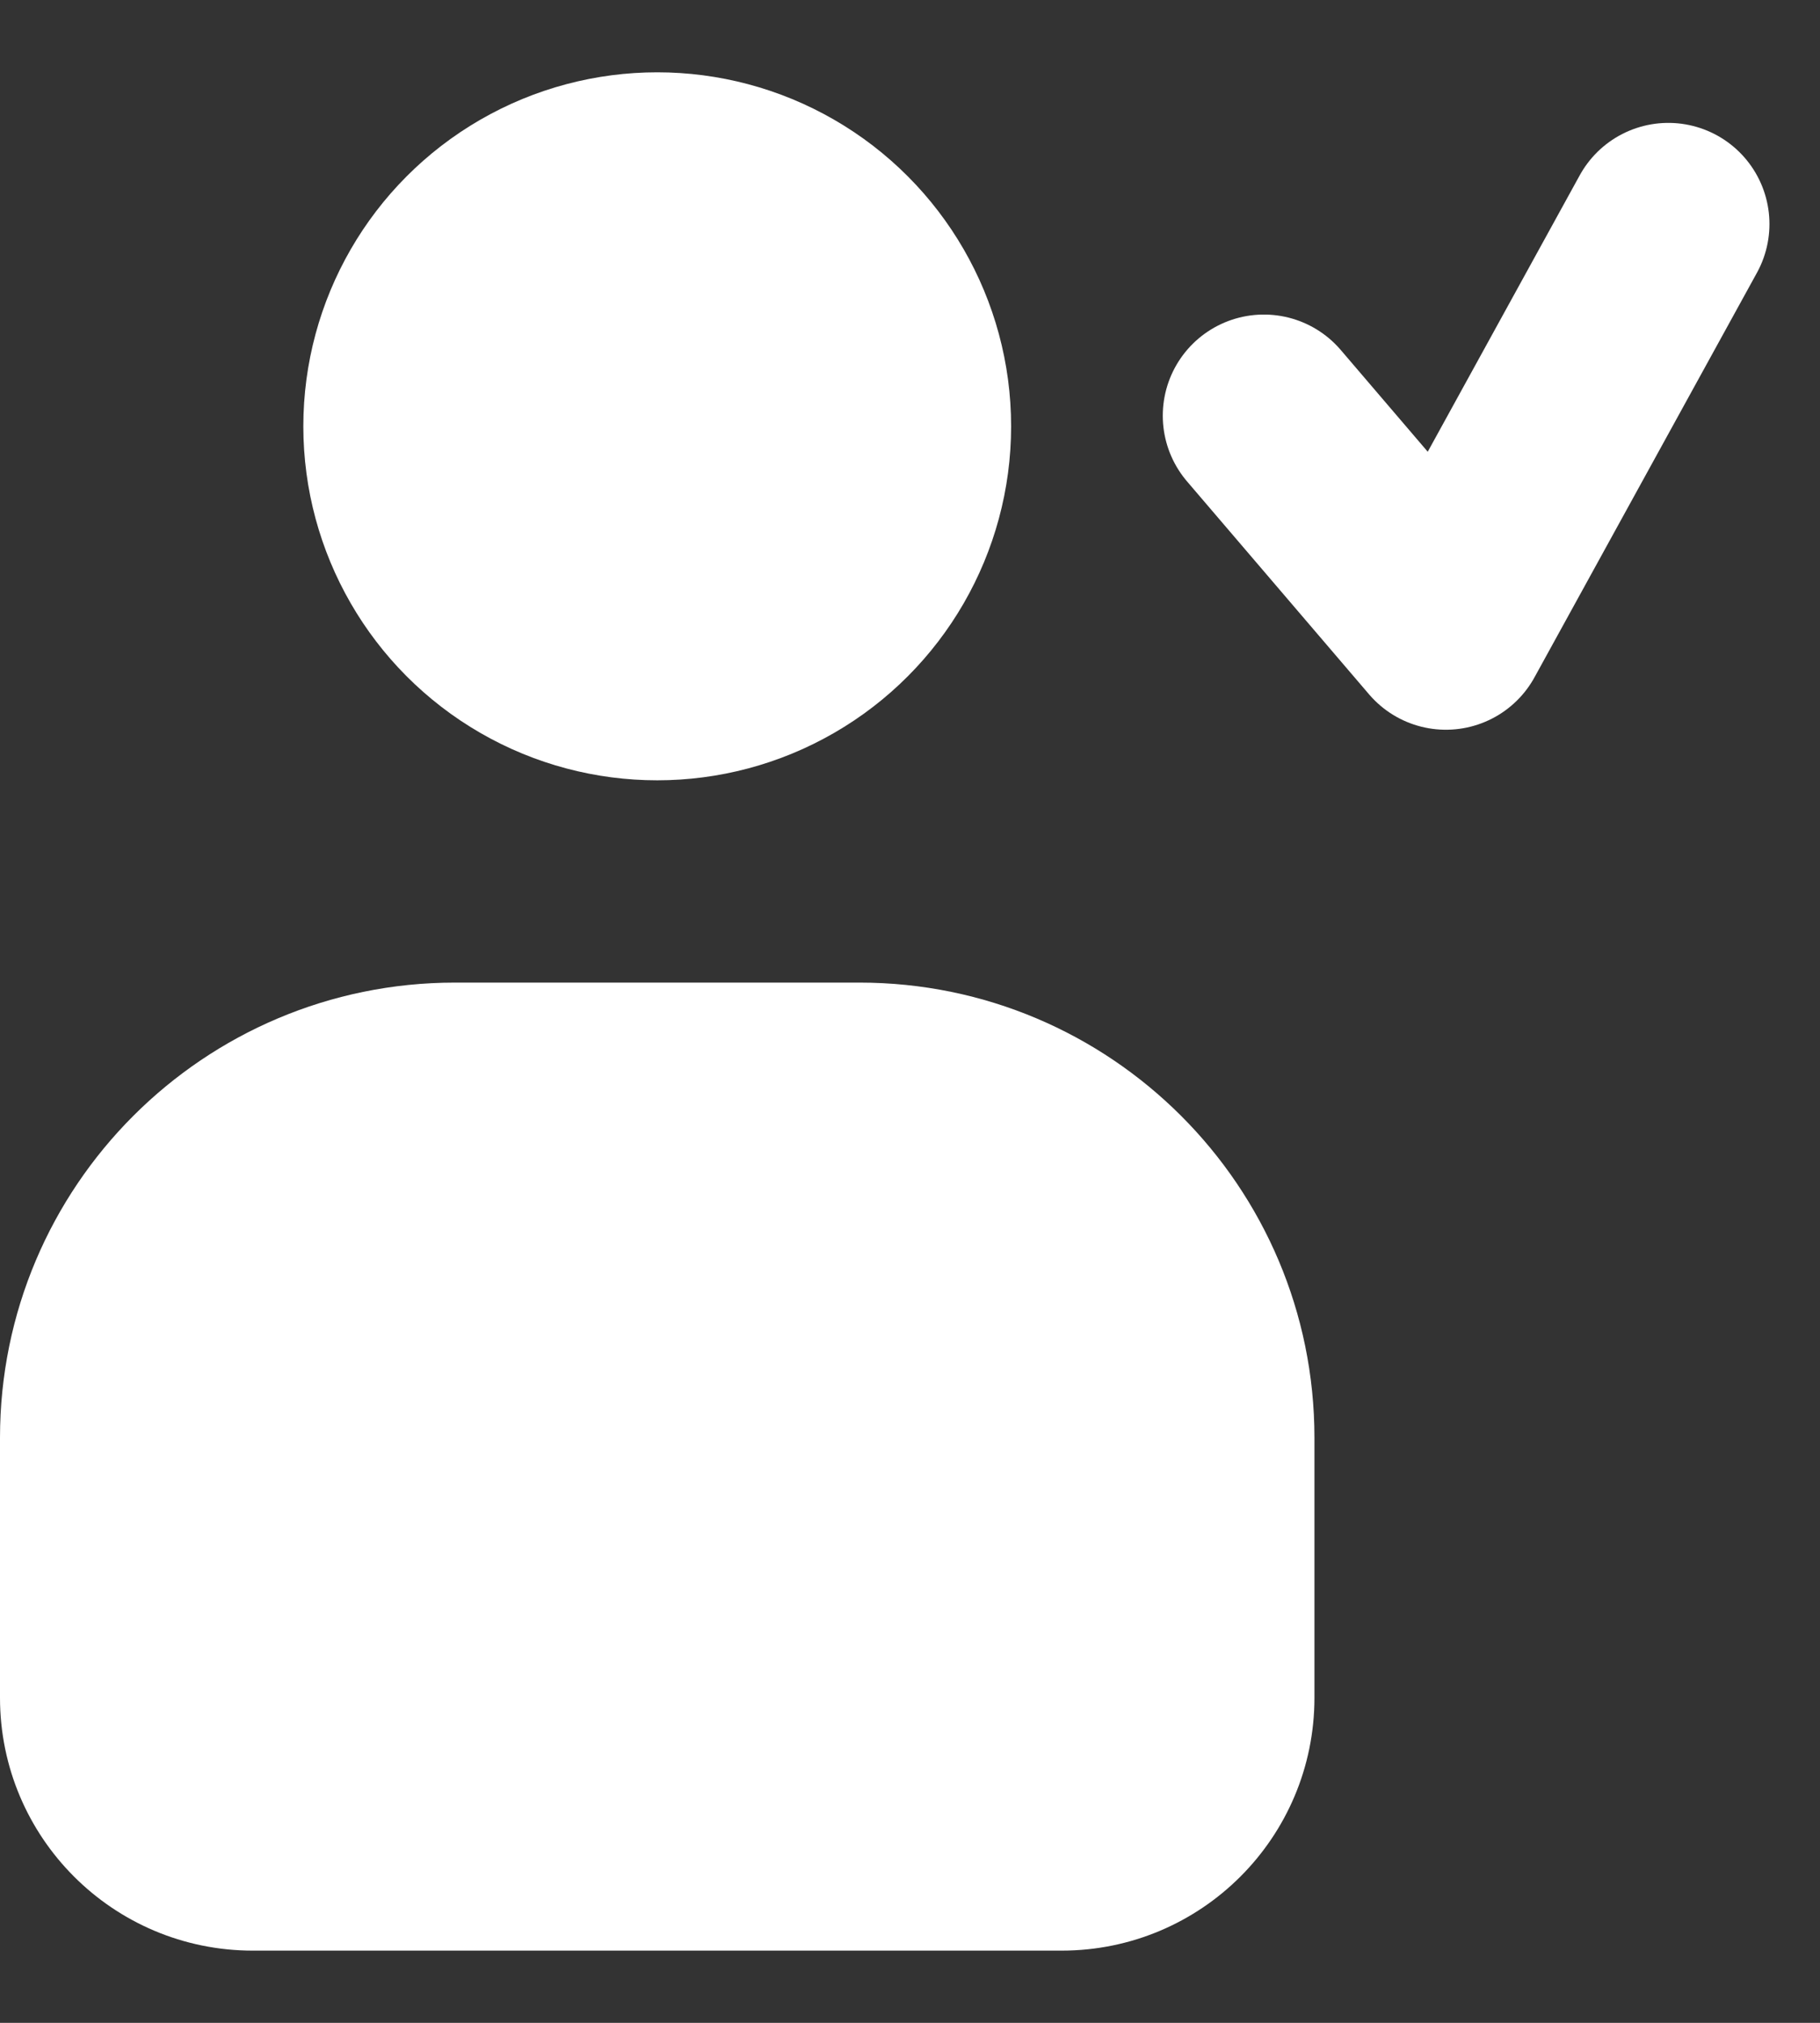 <svg width="18" height="20" viewBox="0 0 18 20" fill="none" xmlns="http://www.w3.org/2000/svg">
<rect x="0" y="0" width="18" height="20" fill="#333333" stroke="none"/>
<path d="M12.5 4.11L14.3 6.215L16.5 2.215" stroke="white" stroke-width="2" stroke-linecap="round" stroke-linejoin="round"/>
<circle cx="6.5" cy="4.215" r="3" fill="white" stroke="white"/>
<path d="M0.5 14.215C0.5 12.006 2.291 10.215 4.5 10.215H8.5C10.709 10.215 12.5 12.006 12.5 14.215V16.786C12.5 17.891 11.605 18.786 10.5 18.786H2.5C1.395 18.786 0.5 17.891 0.5 16.786V14.215Z" fill="white" stroke="white"/>
</svg>
